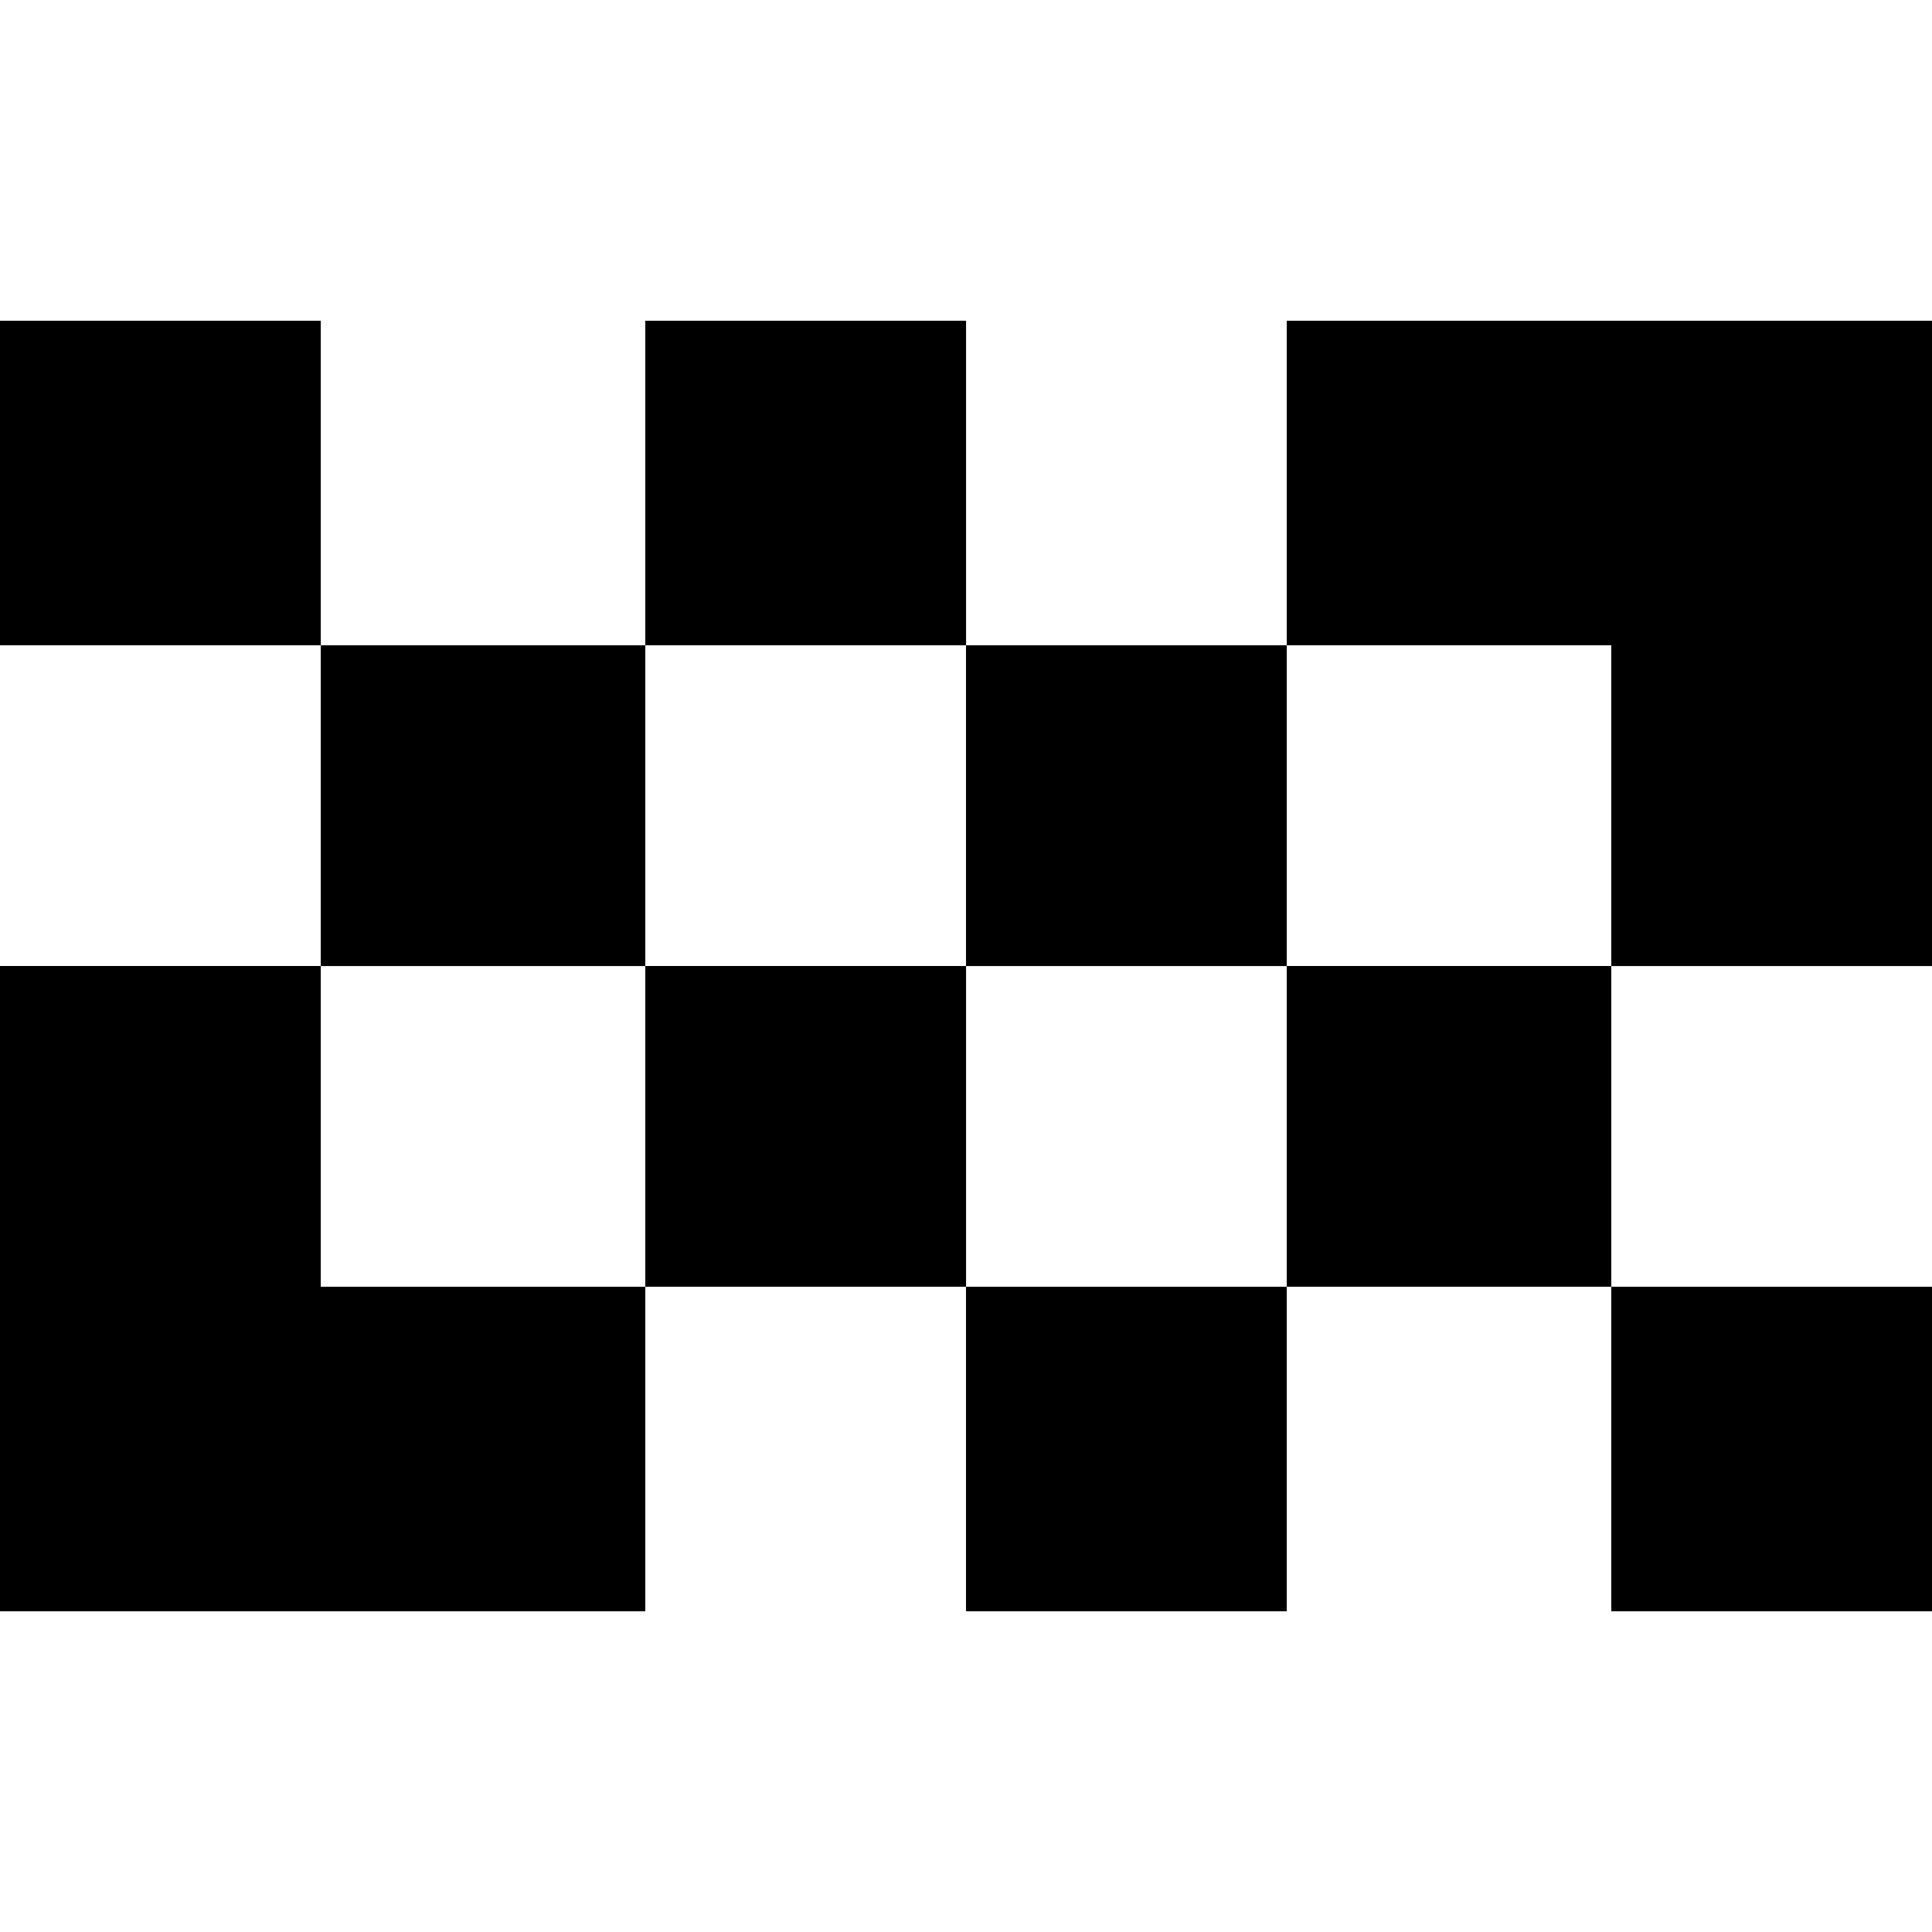 <!-- Generated by IcoMoon.io -->
<svg version="1.1" xmlns="http://www.w3.org/2000/svg" width="32" height="32" viewBox="0 0 32 32">
<title>plot-heatmap</title>
<path d="M0 5.313h5.313v5.375h-5.313zM5.313 21.313v-5.313h-5.313v10.688h10.688v-5.375zM10.688 5.313h5.313v5.375h-5.313zM5.313 10.688h5.375v5.313h-5.375zM16 10.688h5.313v5.313h-5.313zM10.688 16h5.313v5.313h-5.313zM26.688 5.313h-5.375v5.375h5.375v5.313h5.313v-10.688zM21.313 16h5.375v5.313h-5.375zM16 21.313h5.313v5.375h-5.313zM26.688 21.313h5.313v5.375h-5.313z"></path>
</svg>
